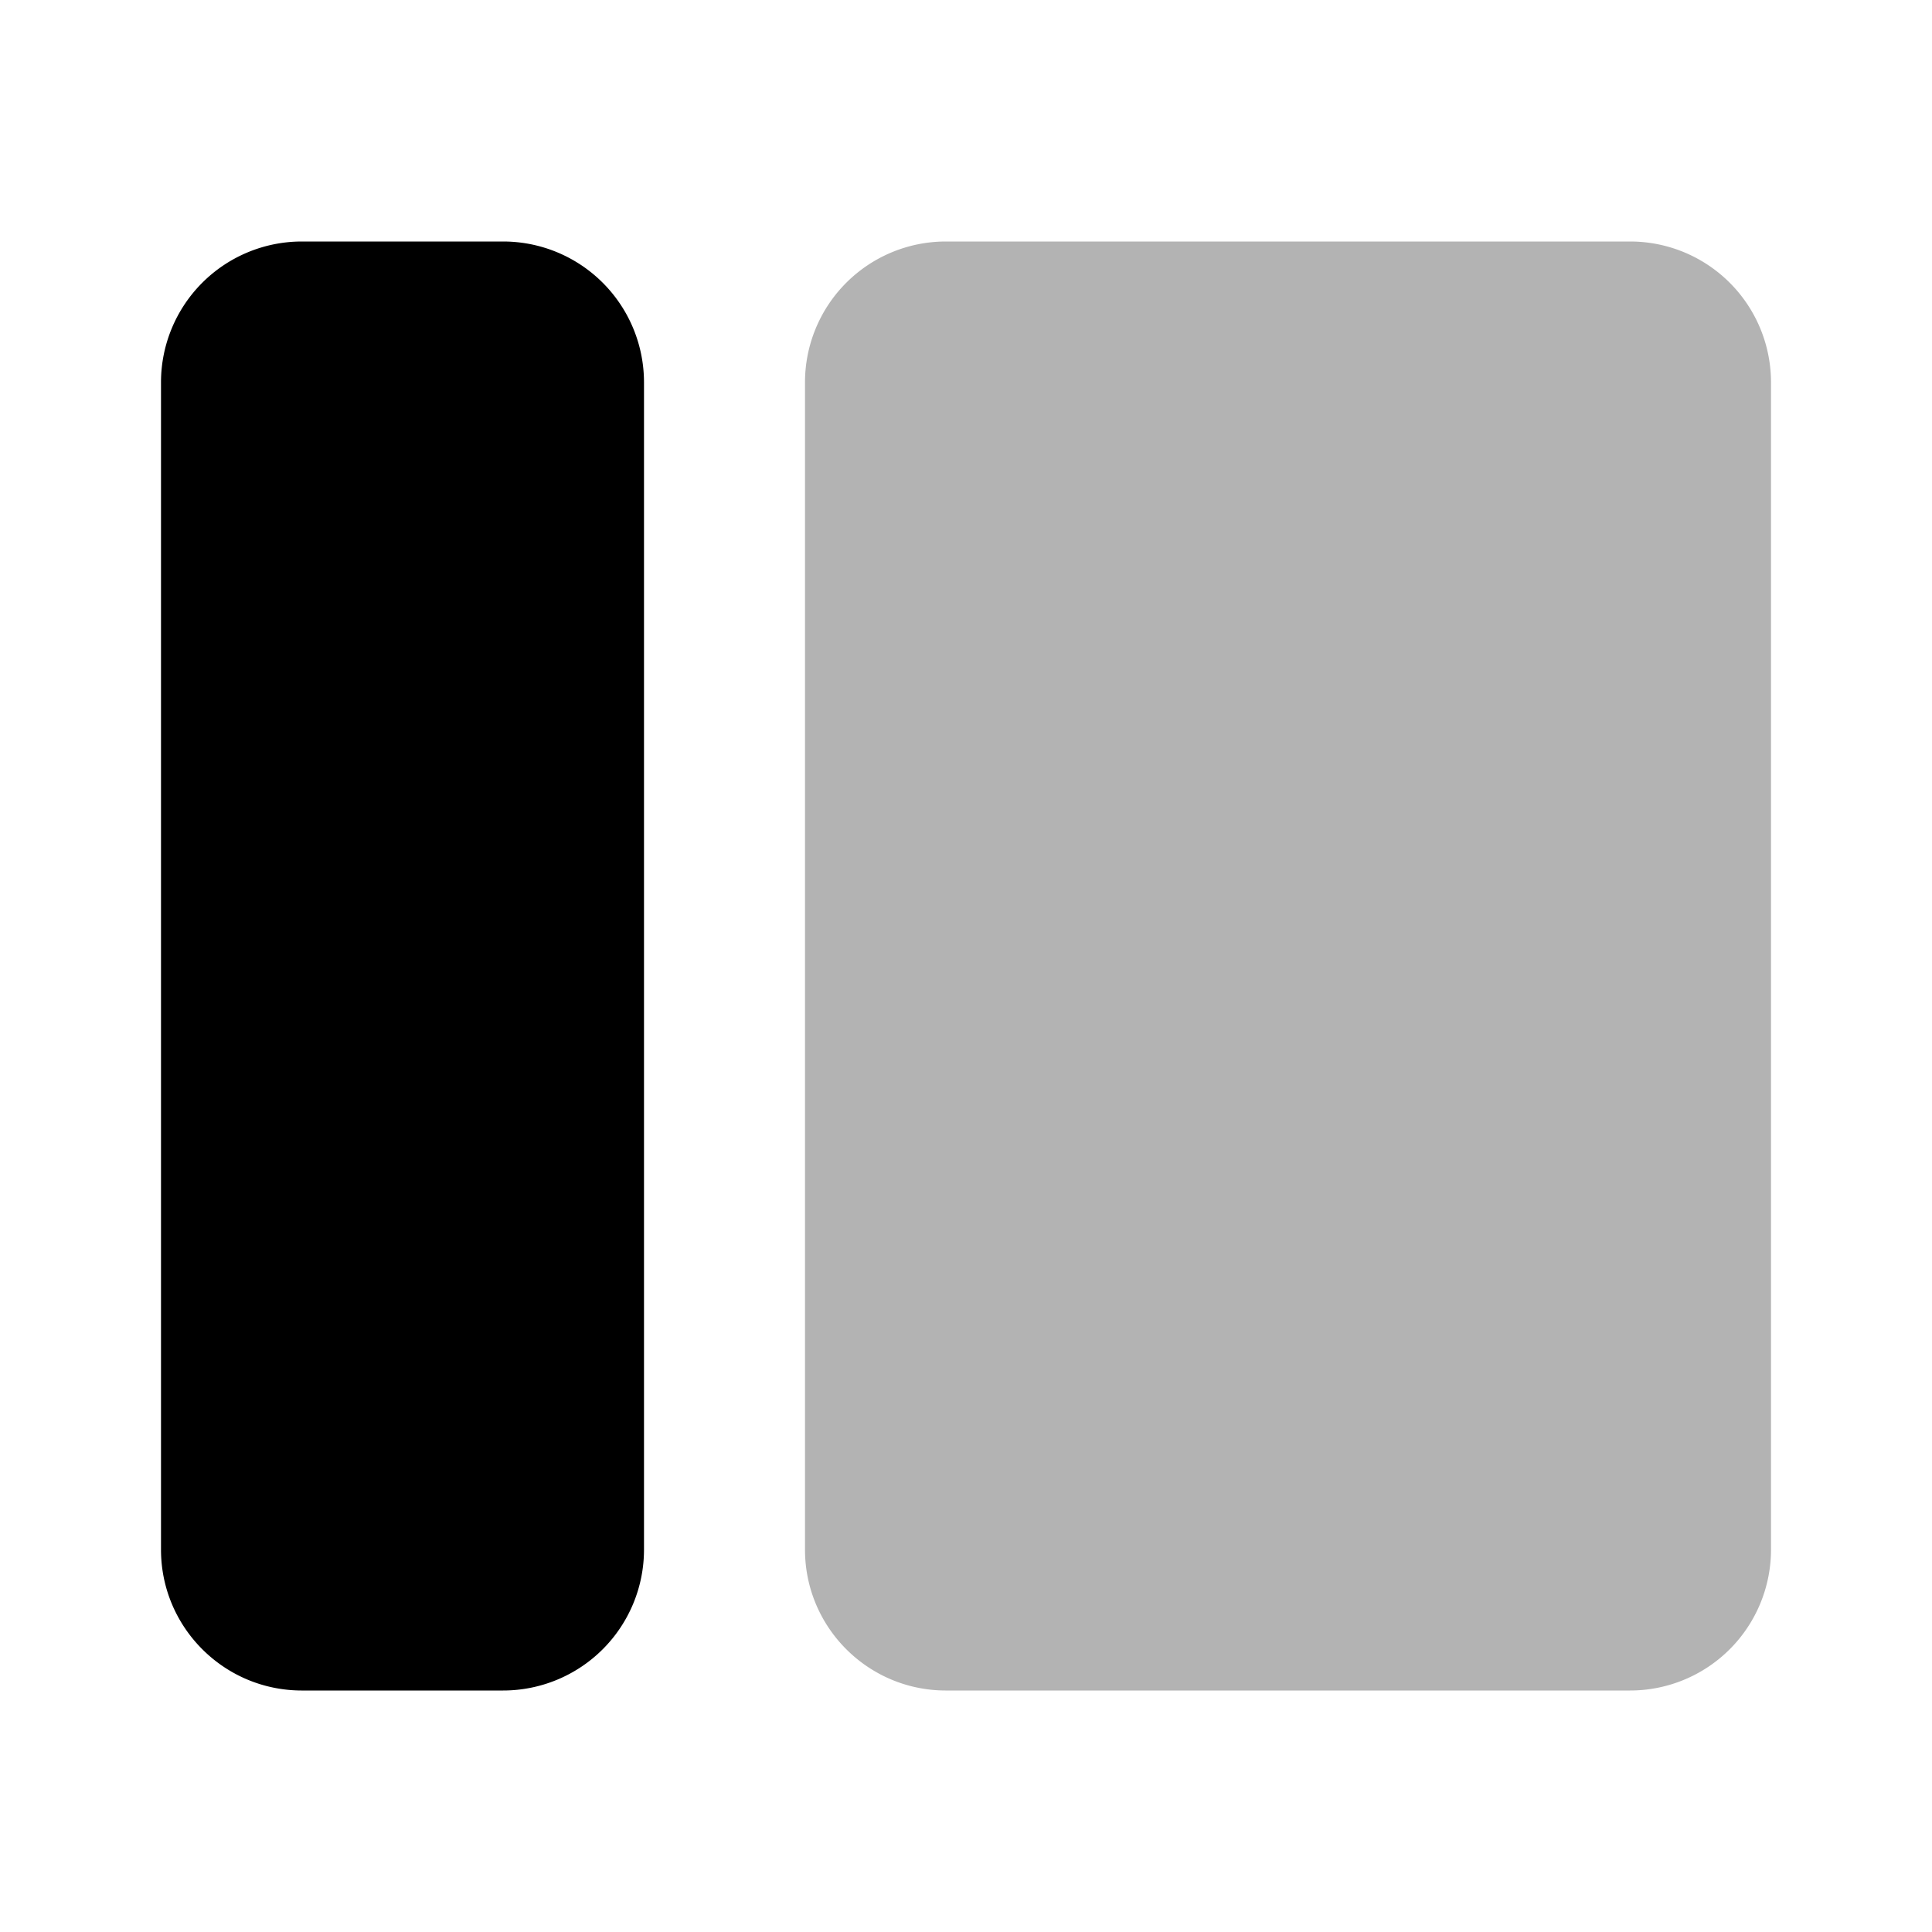 <svg xmlns="http://www.w3.org/2000/svg" width="24" height="24" fill="currentColor" viewBox="0 0 24 24">
  <path d="M20.25 3h-8.5A1.75 1.75 0 0 0 10 4.75v14.5c0 .966.784 1.75 1.75 1.75h8.5A1.75 1.75 0 0 0 22 19.25V4.75A1.75 1.75 0 0 0 20.25 3Z" opacity=".3"/>
  <path d="M6.25 3h-2.5A1.75 1.75 0 0 0 2 4.75v14.5c0 .966.784 1.75 1.75 1.75h2.5A1.75 1.75 0 0 0 8 19.25V4.75A1.75 1.75 0 0 0 6.25 3Z"/>
</svg>
